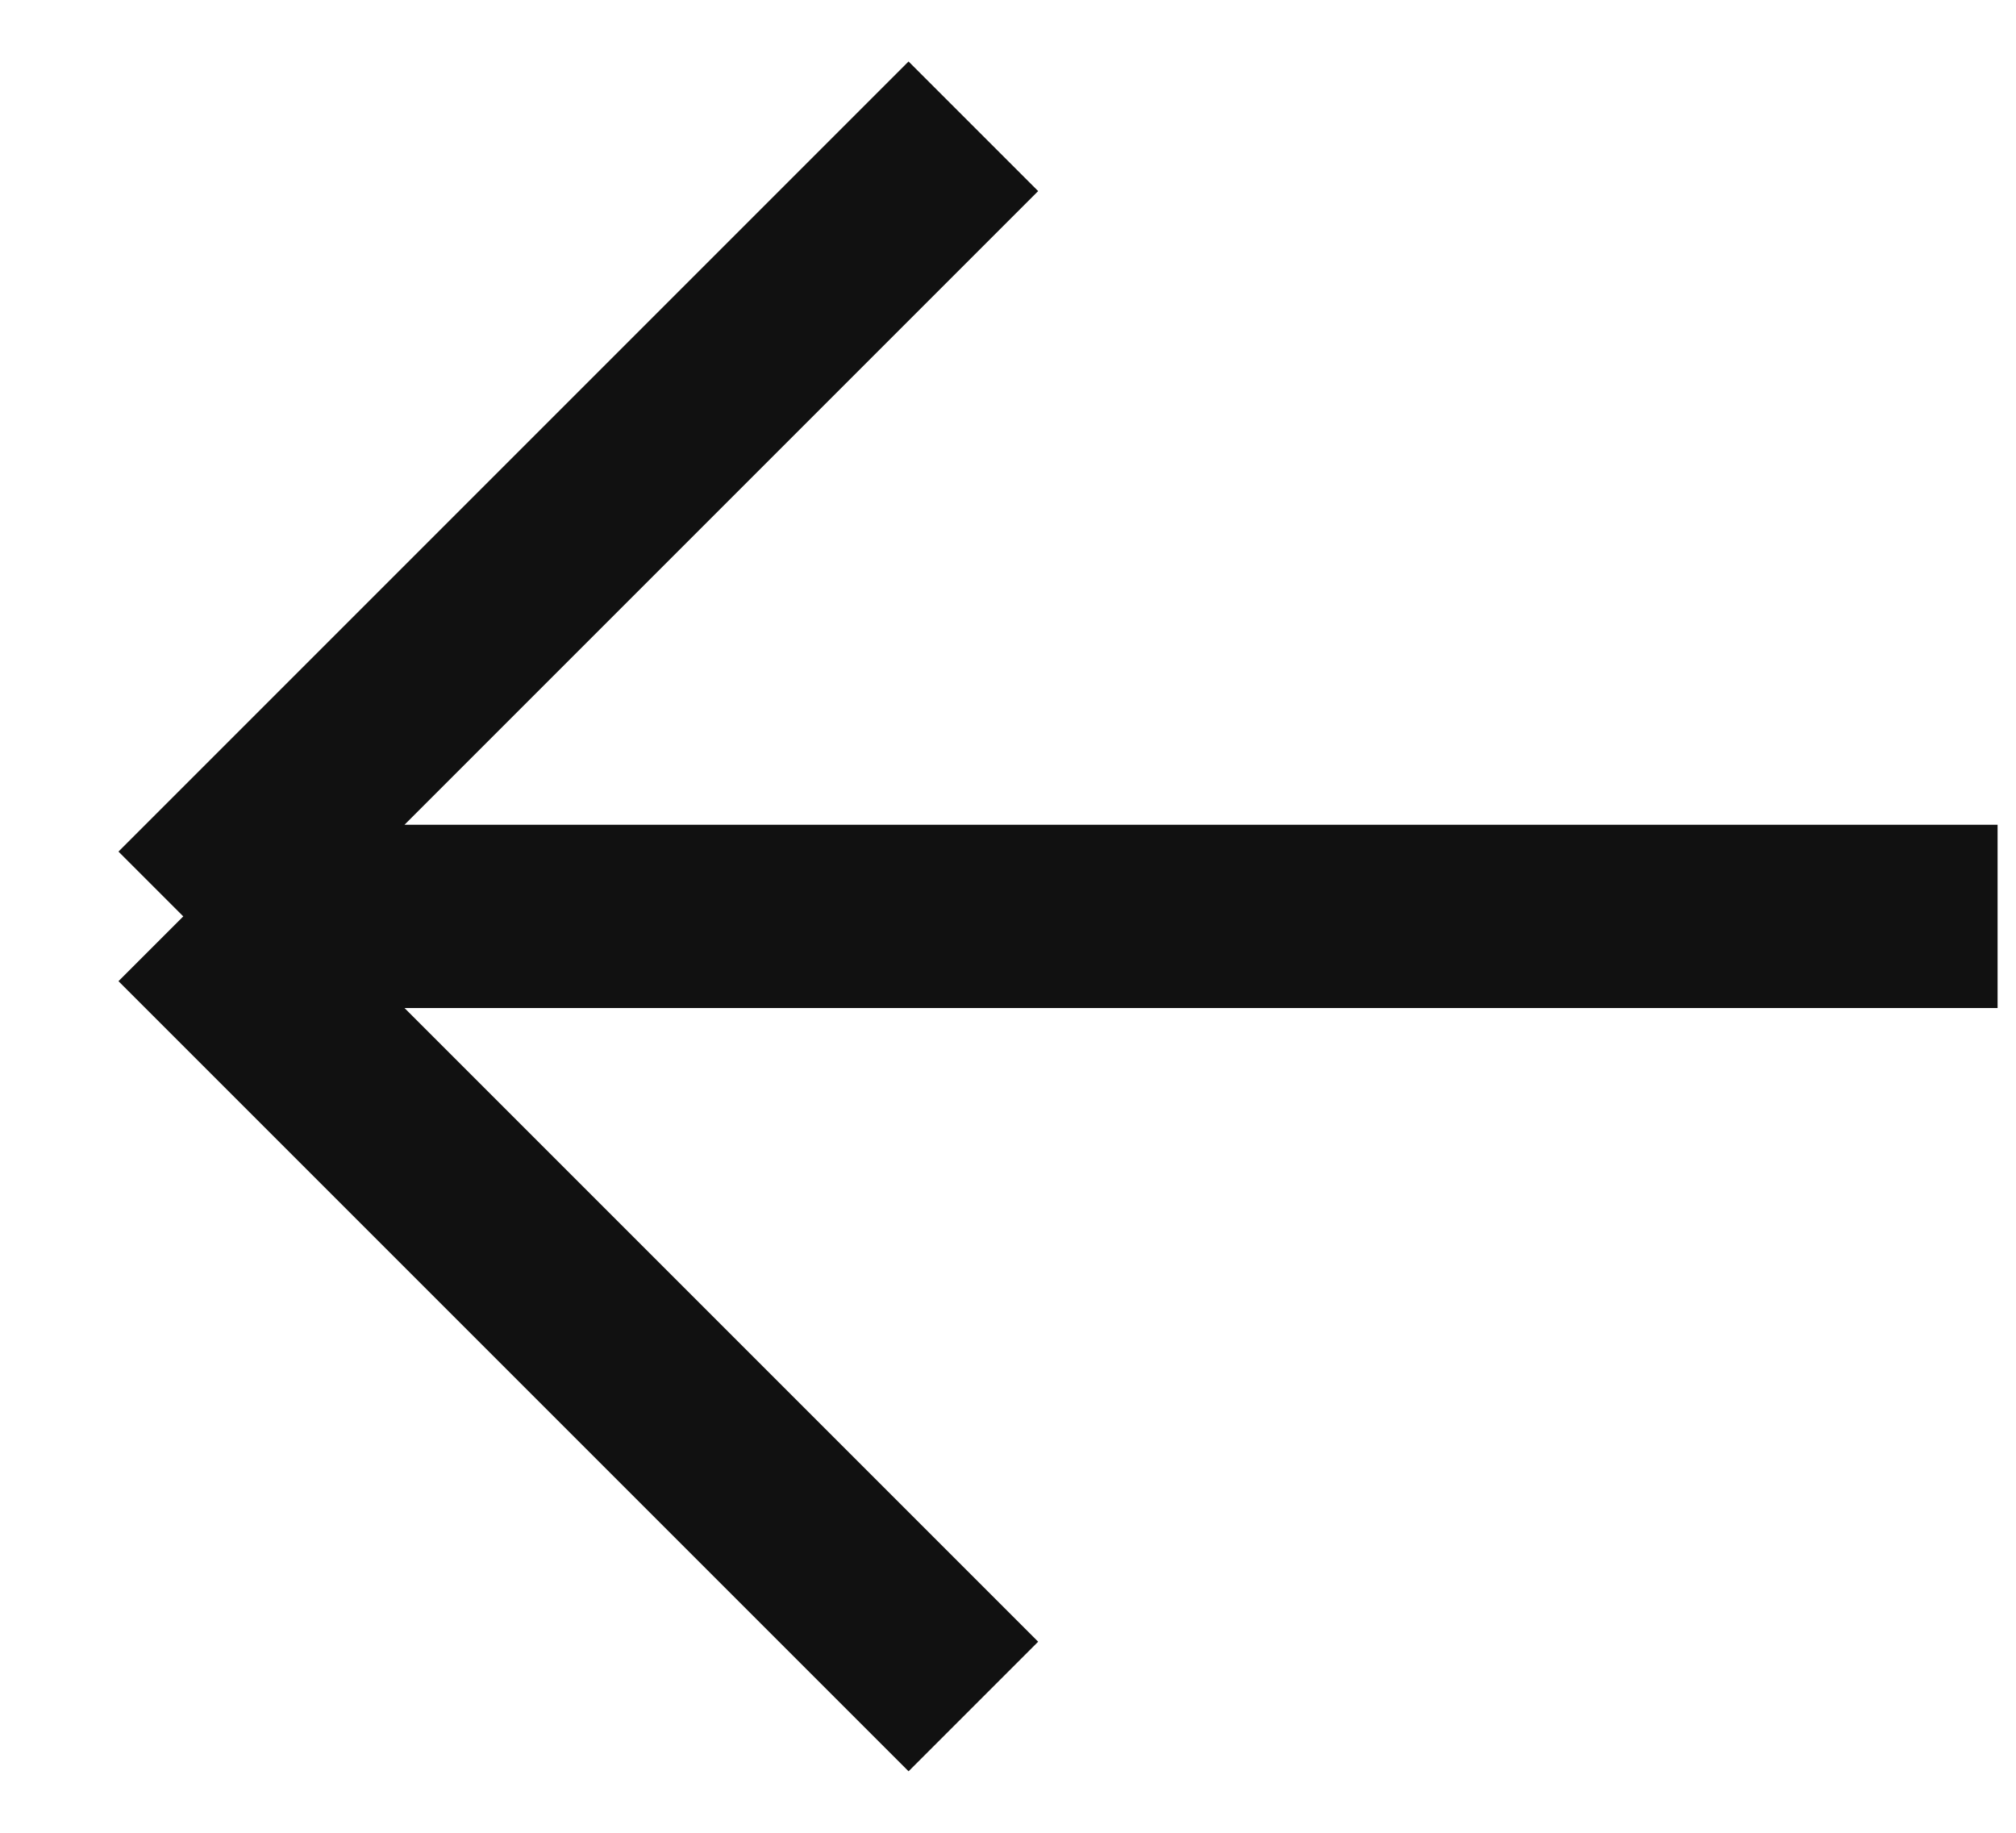 <svg width="22" height="20" viewBox="0 0 22 20" fill="none" xmlns="http://www.w3.org/2000/svg">
<path d="M21.799 10H2M2 10L10.622 18.622M2 10L10.622 1.378" stroke="#111111" stroke-width="2"/>
</svg>
